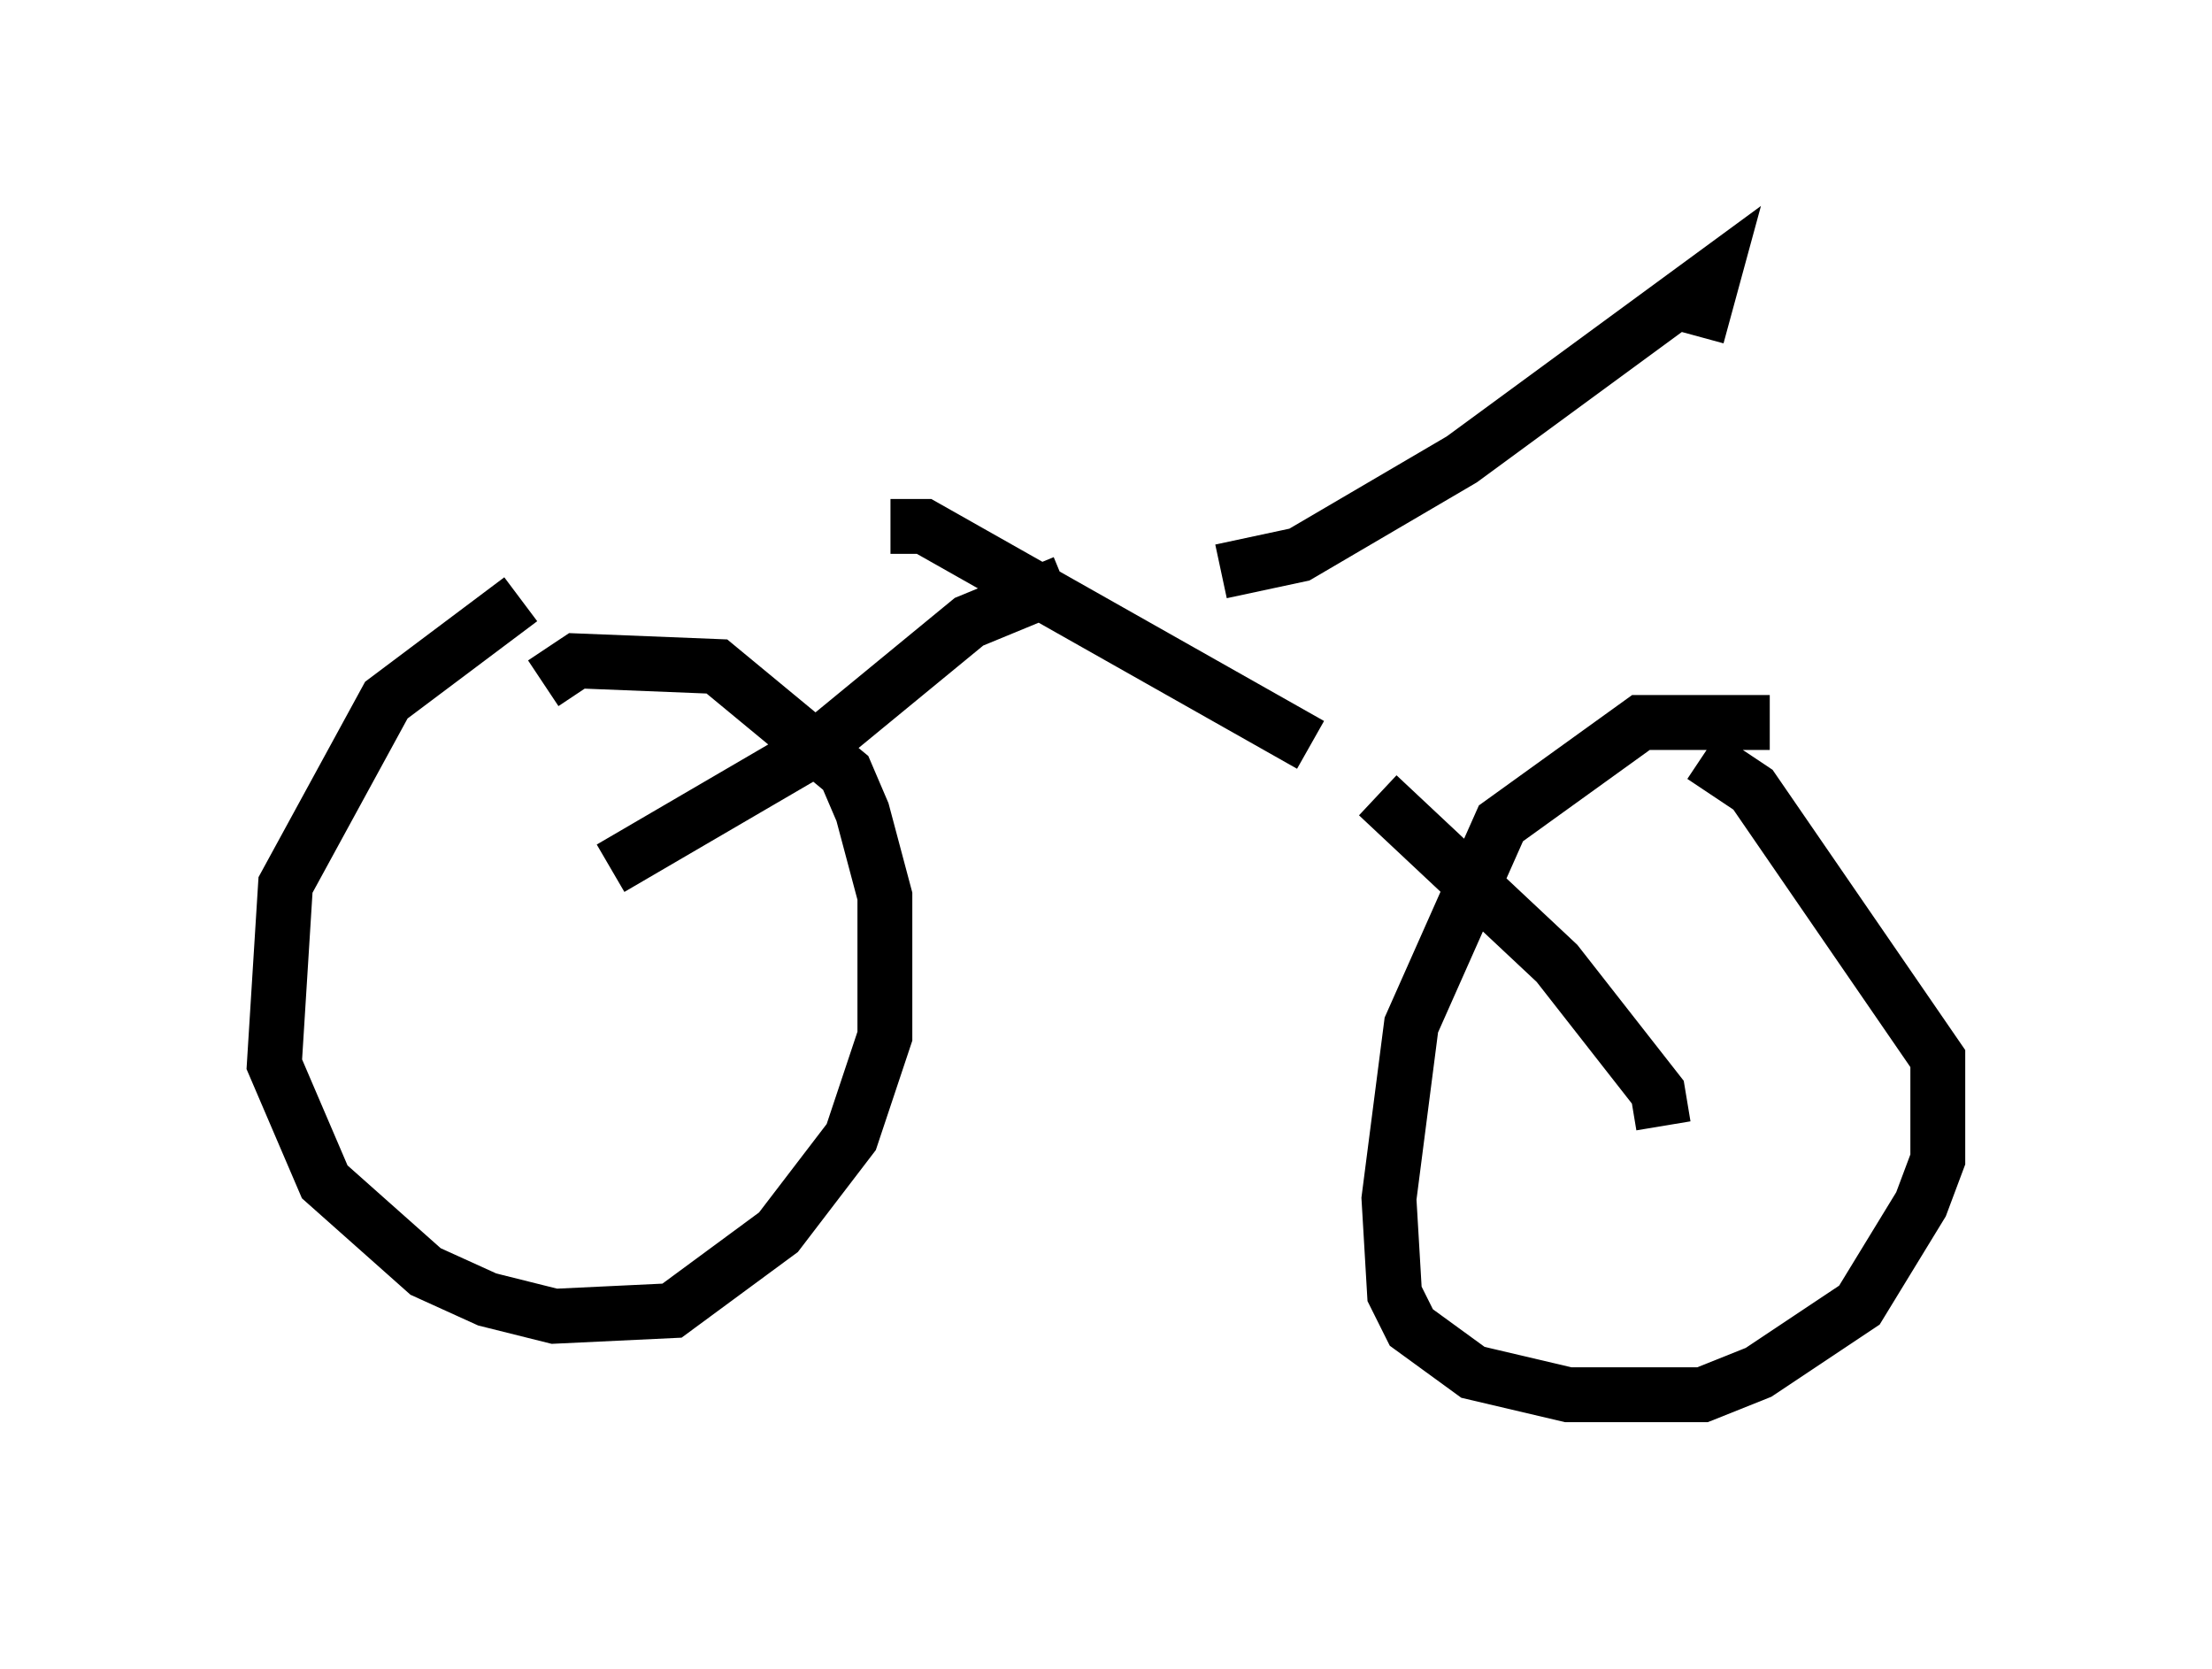 <?xml version="1.0" encoding="utf-8" ?>
<svg baseProfile="full" height="30.417" version="1.1" width="40.319" xmlns="http://www.w3.org/2000/svg" xmlns:ev="http://www.w3.org/2001/xml-events" xmlns:xlink="http://www.w3.org/1999/xlink"><defs /><rect fill="white" height="30.417" width="40.319" x="0" y="0" /><path d="M11.227, 11.125 m-1.735, -0.204 l-2.45, 1.838 -1.838, 3.369 l-0.204, 3.267 0.919, 2.144 l1.838, 1.633 1.123, 0.51 l1.225, 0.306 2.144, -0.102 l1.94, -1.429 1.327, -1.735 l0.613, -1.838 0.0, -2.552 l-0.408, -1.531 -0.306, -0.715 l-2.348, -1.94 -2.552, -0.102 l-0.613, 0.408 m22.356, 0.715 l-2.348, 0.0 -2.552, 1.838 l-1.633, 3.675 -0.408, 3.165 l0.102, 1.735 0.306, 0.613 l1.123, 0.817 1.735, 0.408 l2.45, 0.0 1.021, -0.408 l1.838, -1.225 1.123, -1.838 l0.306, -0.817 0.0, -1.838 l-3.369, -4.9 -0.919, -0.613 m-14.802, -4.185 l0.613, 0.0 7.044, 3.981 m1.225, 0.919 l3.267, 3.063 1.838, 2.348 l0.102, 0.613 m-10.923, -9.902 l-1.735, 0.715 -2.858, 2.348 l-3.675, 2.144 m11.127, -5.41 l1.429, -0.306 2.96, -1.735 l4.594, -3.369 -0.306, 1.123 " fill="none" stroke="black" stroke-width="1" /></svg>